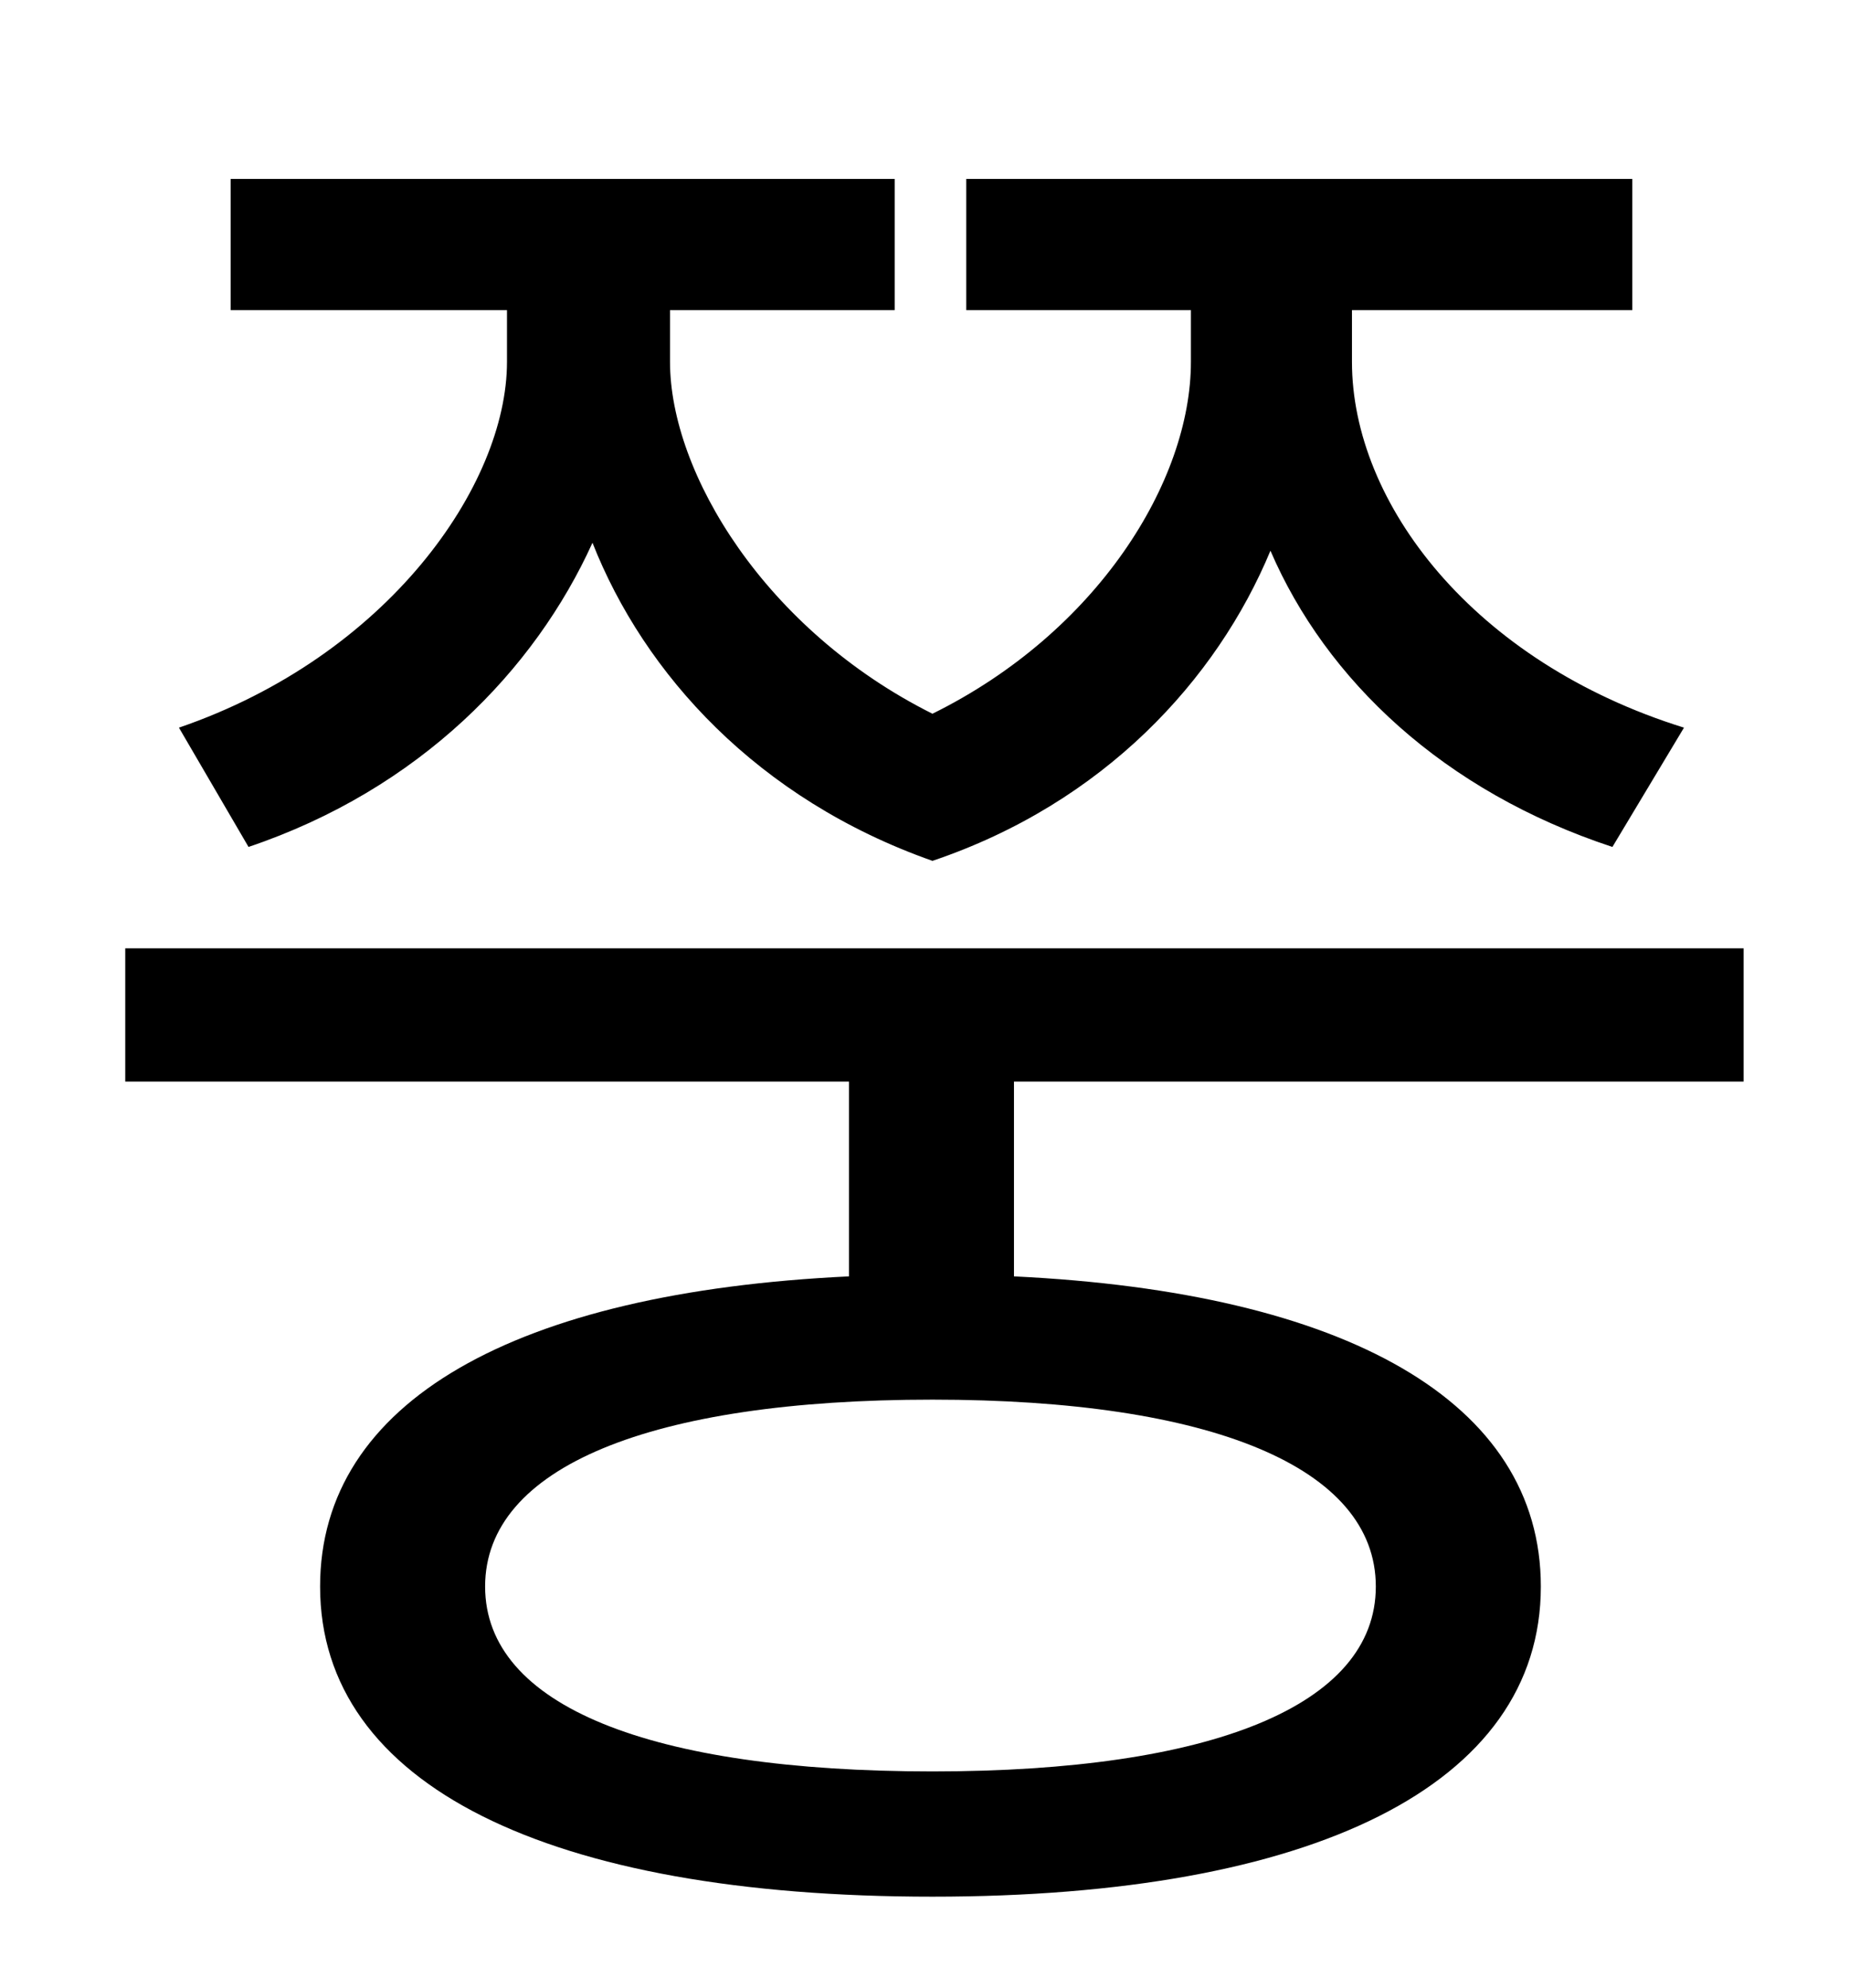 <?xml version="1.0" standalone="no"?>
<!DOCTYPE svg PUBLIC "-//W3C//DTD SVG 1.1//EN" "http://www.w3.org/Graphics/SVG/1.1/DTD/svg11.dtd" >
<svg xmlns="http://www.w3.org/2000/svg" xmlns:xlink="http://www.w3.org/1999/xlink" version="1.1" viewBox="-10 0 930 1000">
   <path fill="currentColor"
d="M115 426l-35 -60c105 -36 165 -122 165 -184v-26h-139v-66h334v66h-113v26c0 56 48 135 132 177c83 -41 130 -117 130 -177v-26h-113v-66h335v66h-141v26c0 71 61 151 167 184l-36 60c-85 -28 -144 -84 -172 -149c-27 65 -84 127 -170 156c-88 -31 -145 -94 -171 -160
c-29 64 -87 124 -173 153zM682 798c0 -60 -83 -94 -223 -94c-142 0 -225 34 -225 94s83 93 225 93c140 0 223 -33 223 -93zM867 544h-367v98c167 8 265 63 265 156c0 100 -115 156 -306 156c-193 0 -308 -56 -308 -156c0 -93 98 -148 266 -156v-98h-364v-67h814v67z" />
</svg>
